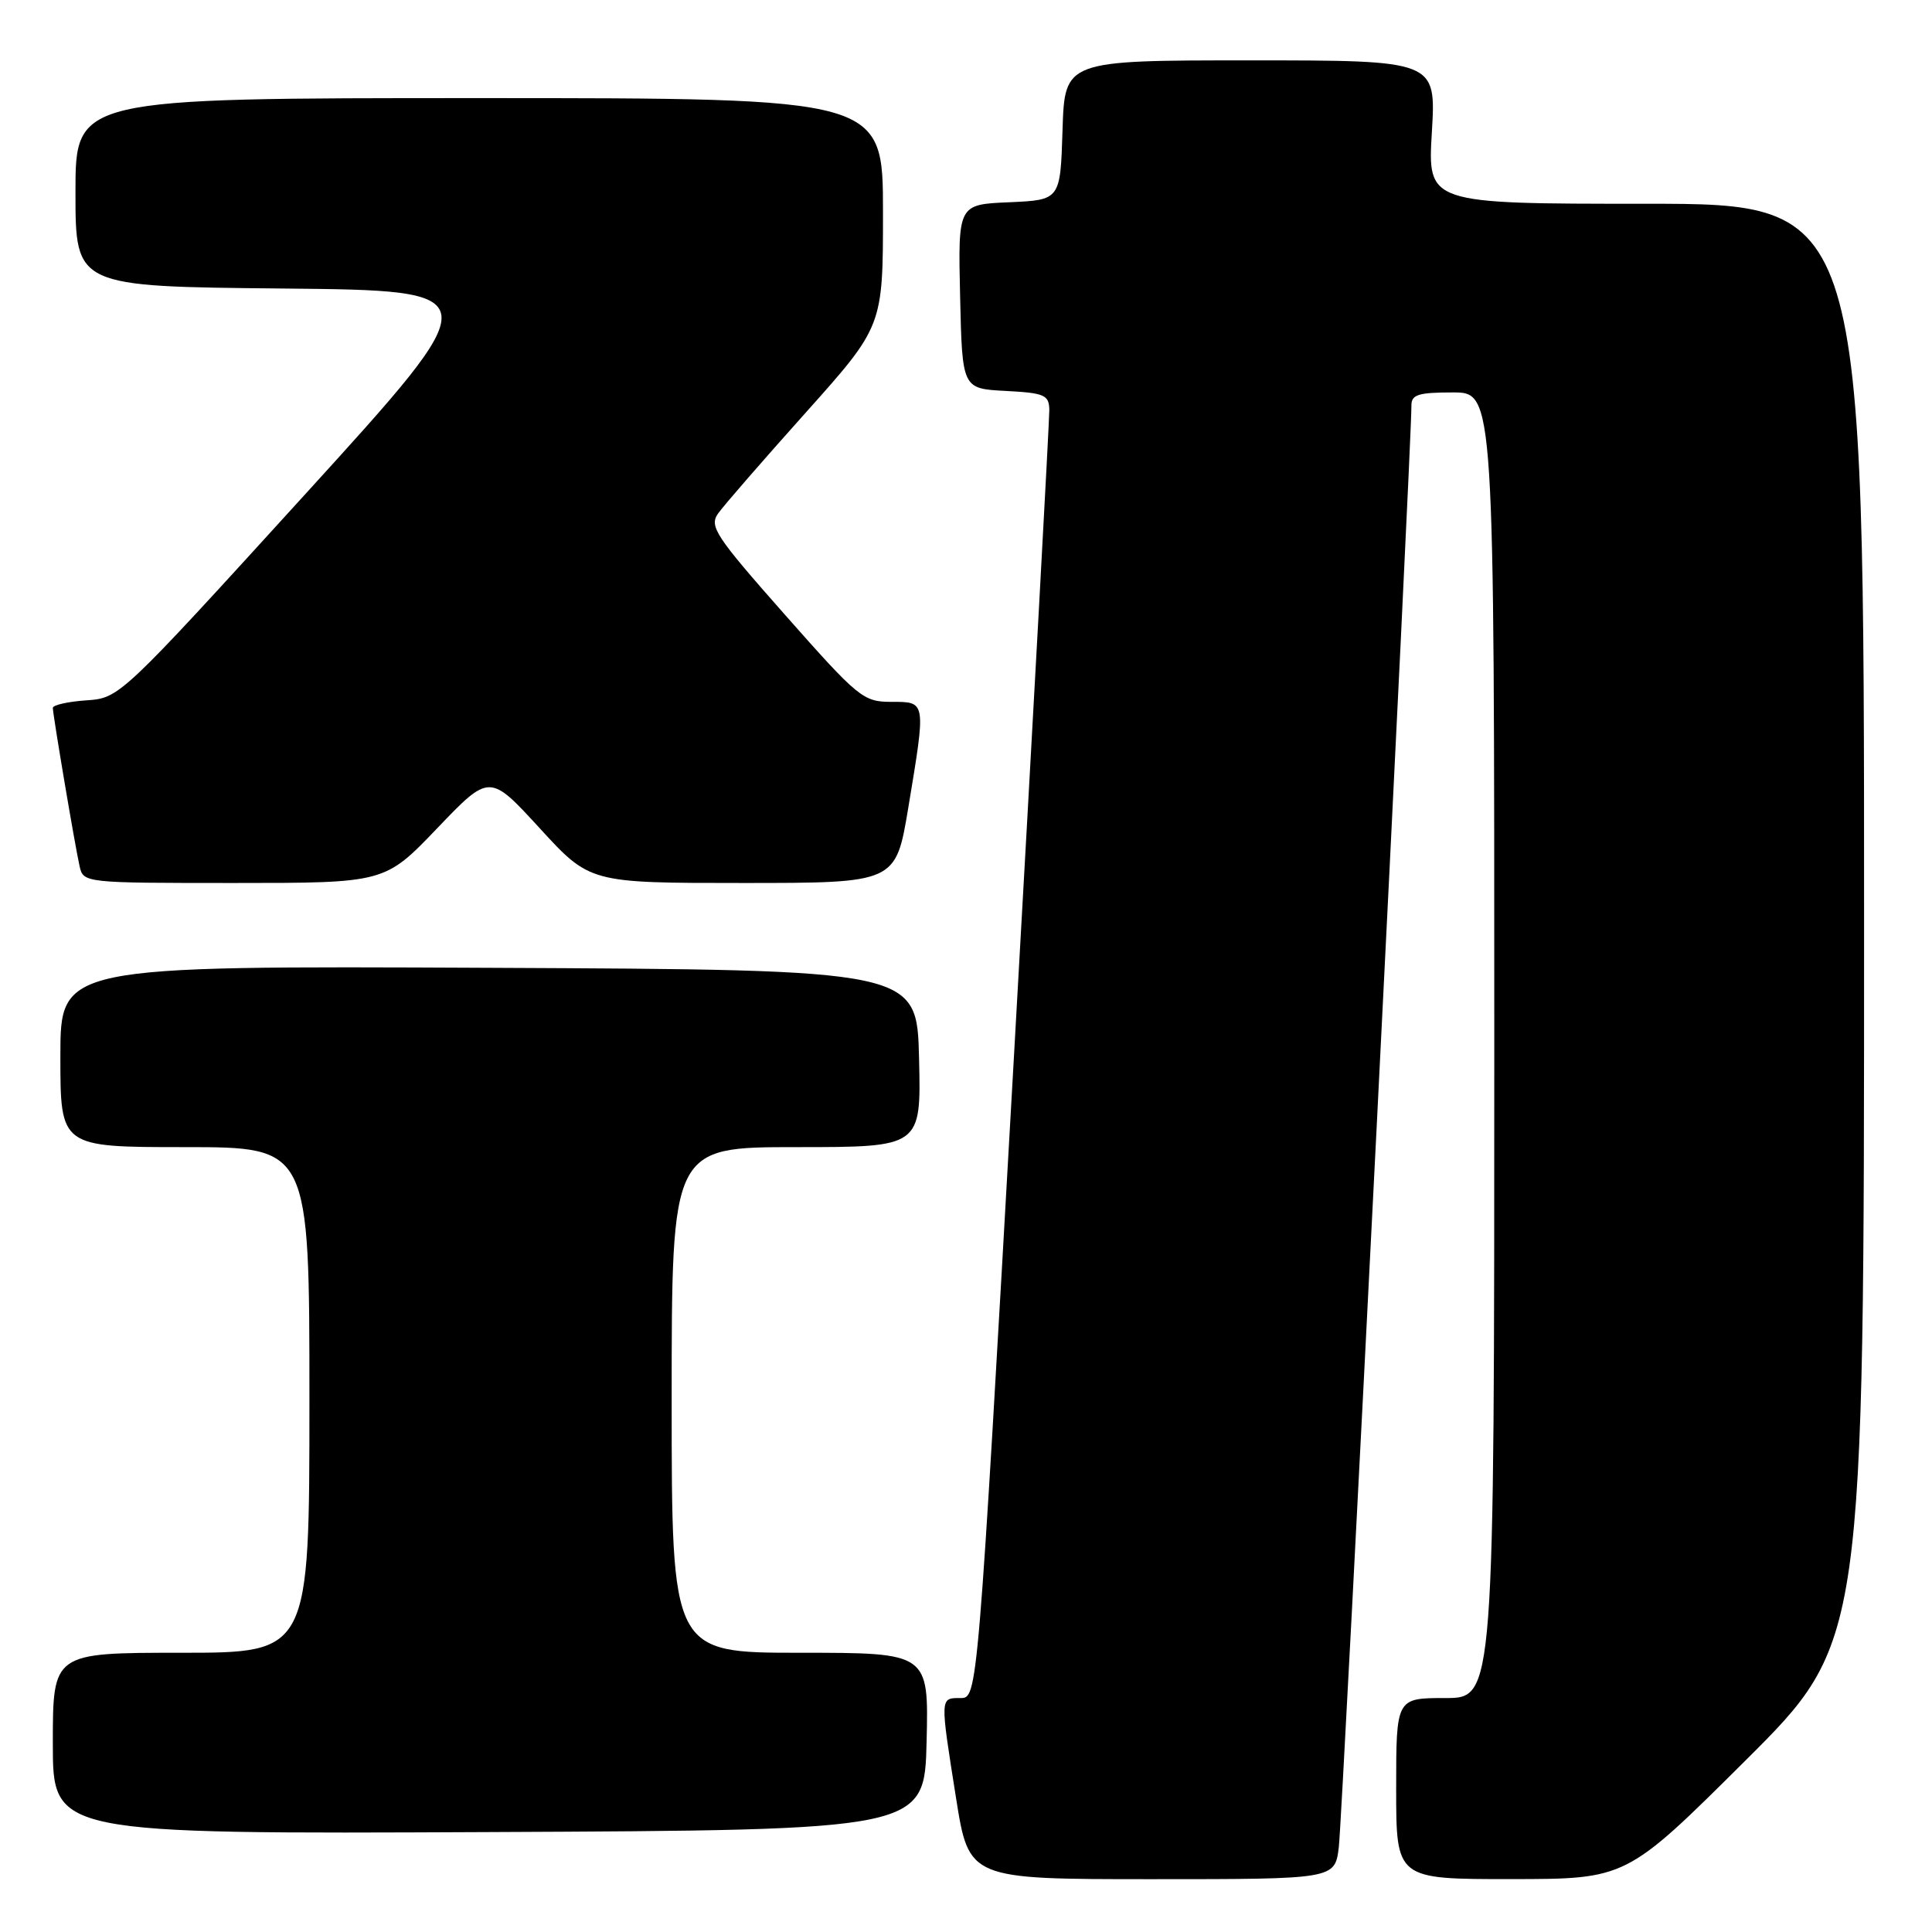 <?xml version="1.0" encoding="UTF-8" standalone="no"?>
<!DOCTYPE svg PUBLIC "-//W3C//DTD SVG 1.1//EN" "http://www.w3.org/Graphics/SVG/1.1/DTD/svg11.dtd" >
<svg xmlns="http://www.w3.org/2000/svg" xmlns:xlink="http://www.w3.org/1999/xlink" version="1.1" viewBox="0 0 256 256">
 <g >
 <path fill="currentColor"
d=" M 177.40 244.75 C 177.87 240.98 187.08 58.12 187.02 53.75 C 187.00 52.29 187.92 52.00 192.50 52.00 C 198.00 52.00 198.00 52.00 198.00 138.50 C 198.00 225.00 198.00 225.00 191.50 225.00 C 185.00 225.00 185.00 225.00 185.00 237.00 C 185.00 249.00 185.00 249.00 200.25 248.99 C 215.50 248.98 215.50 248.98 231.25 233.31 C 247.00 217.63 247.00 217.63 247.00 122.32 C 247.00 27.00 247.00 27.00 218.08 27.00 C 189.16 27.00 189.16 27.00 189.73 17.50 C 190.29 8.00 190.29 8.00 165.68 8.00 C 141.08 8.00 141.08 8.00 140.79 17.25 C 140.50 26.50 140.50 26.50 133.72 26.80 C 126.94 27.09 126.94 27.09 127.22 39.30 C 127.50 51.50 127.50 51.50 133.25 51.80 C 138.40 52.07 139.00 52.33 139.04 54.30 C 139.06 55.51 136.93 94.41 134.31 140.75 C 129.54 225.00 129.54 225.00 127.27 225.00 C 124.54 225.00 124.55 224.79 126.68 238.25 C 128.39 249.00 128.39 249.00 152.63 249.00 C 176.88 249.00 176.88 249.00 177.40 244.75 Z  M 122.78 230.75 C 123.06 219.00 123.06 219.00 106.03 219.00 C 89.00 219.00 89.00 219.00 89.00 185.50 C 89.00 152.00 89.00 152.00 105.53 152.00 C 122.06 152.00 122.06 152.00 121.78 140.25 C 121.50 128.50 121.50 128.50 64.75 128.24 C 8.00 127.98 8.00 127.98 8.00 139.99 C 8.00 152.00 8.00 152.00 24.50 152.00 C 41.00 152.00 41.00 152.00 41.00 185.50 C 41.00 219.00 41.00 219.00 24.00 219.00 C 7.00 219.00 7.00 219.00 7.00 231.01 C 7.00 243.02 7.00 243.02 64.75 242.76 C 122.50 242.50 122.50 242.50 122.78 230.75 Z  M 57.93 109.75 C 64.87 102.50 64.87 102.50 71.52 109.75 C 78.16 117.00 78.16 117.00 98.43 117.00 C 118.69 117.00 118.69 117.00 120.35 107.05 C 122.71 92.80 122.75 93.00 118.10 93.00 C 114.38 93.00 113.73 92.46 104.01 81.46 C 94.77 71.00 93.94 69.74 95.16 68.03 C 95.89 66.99 101.11 60.99 106.75 54.69 C 117.00 43.23 117.00 43.23 117.00 28.11 C 117.00 13.00 117.00 13.00 63.50 13.00 C 10.00 13.00 10.00 13.00 10.00 25.48 C 10.00 37.97 10.00 37.97 37.50 38.23 C 65.00 38.50 65.00 38.50 40.43 65.50 C 15.90 92.45 15.84 92.50 11.43 92.80 C 8.99 92.97 7.00 93.42 7.00 93.80 C 7.01 94.74 9.91 111.93 10.54 114.75 C 11.04 116.99 11.11 117.00 31.01 117.00 C 50.99 117.00 50.99 117.00 57.93 109.75 Z "/>
</g>
</svg>